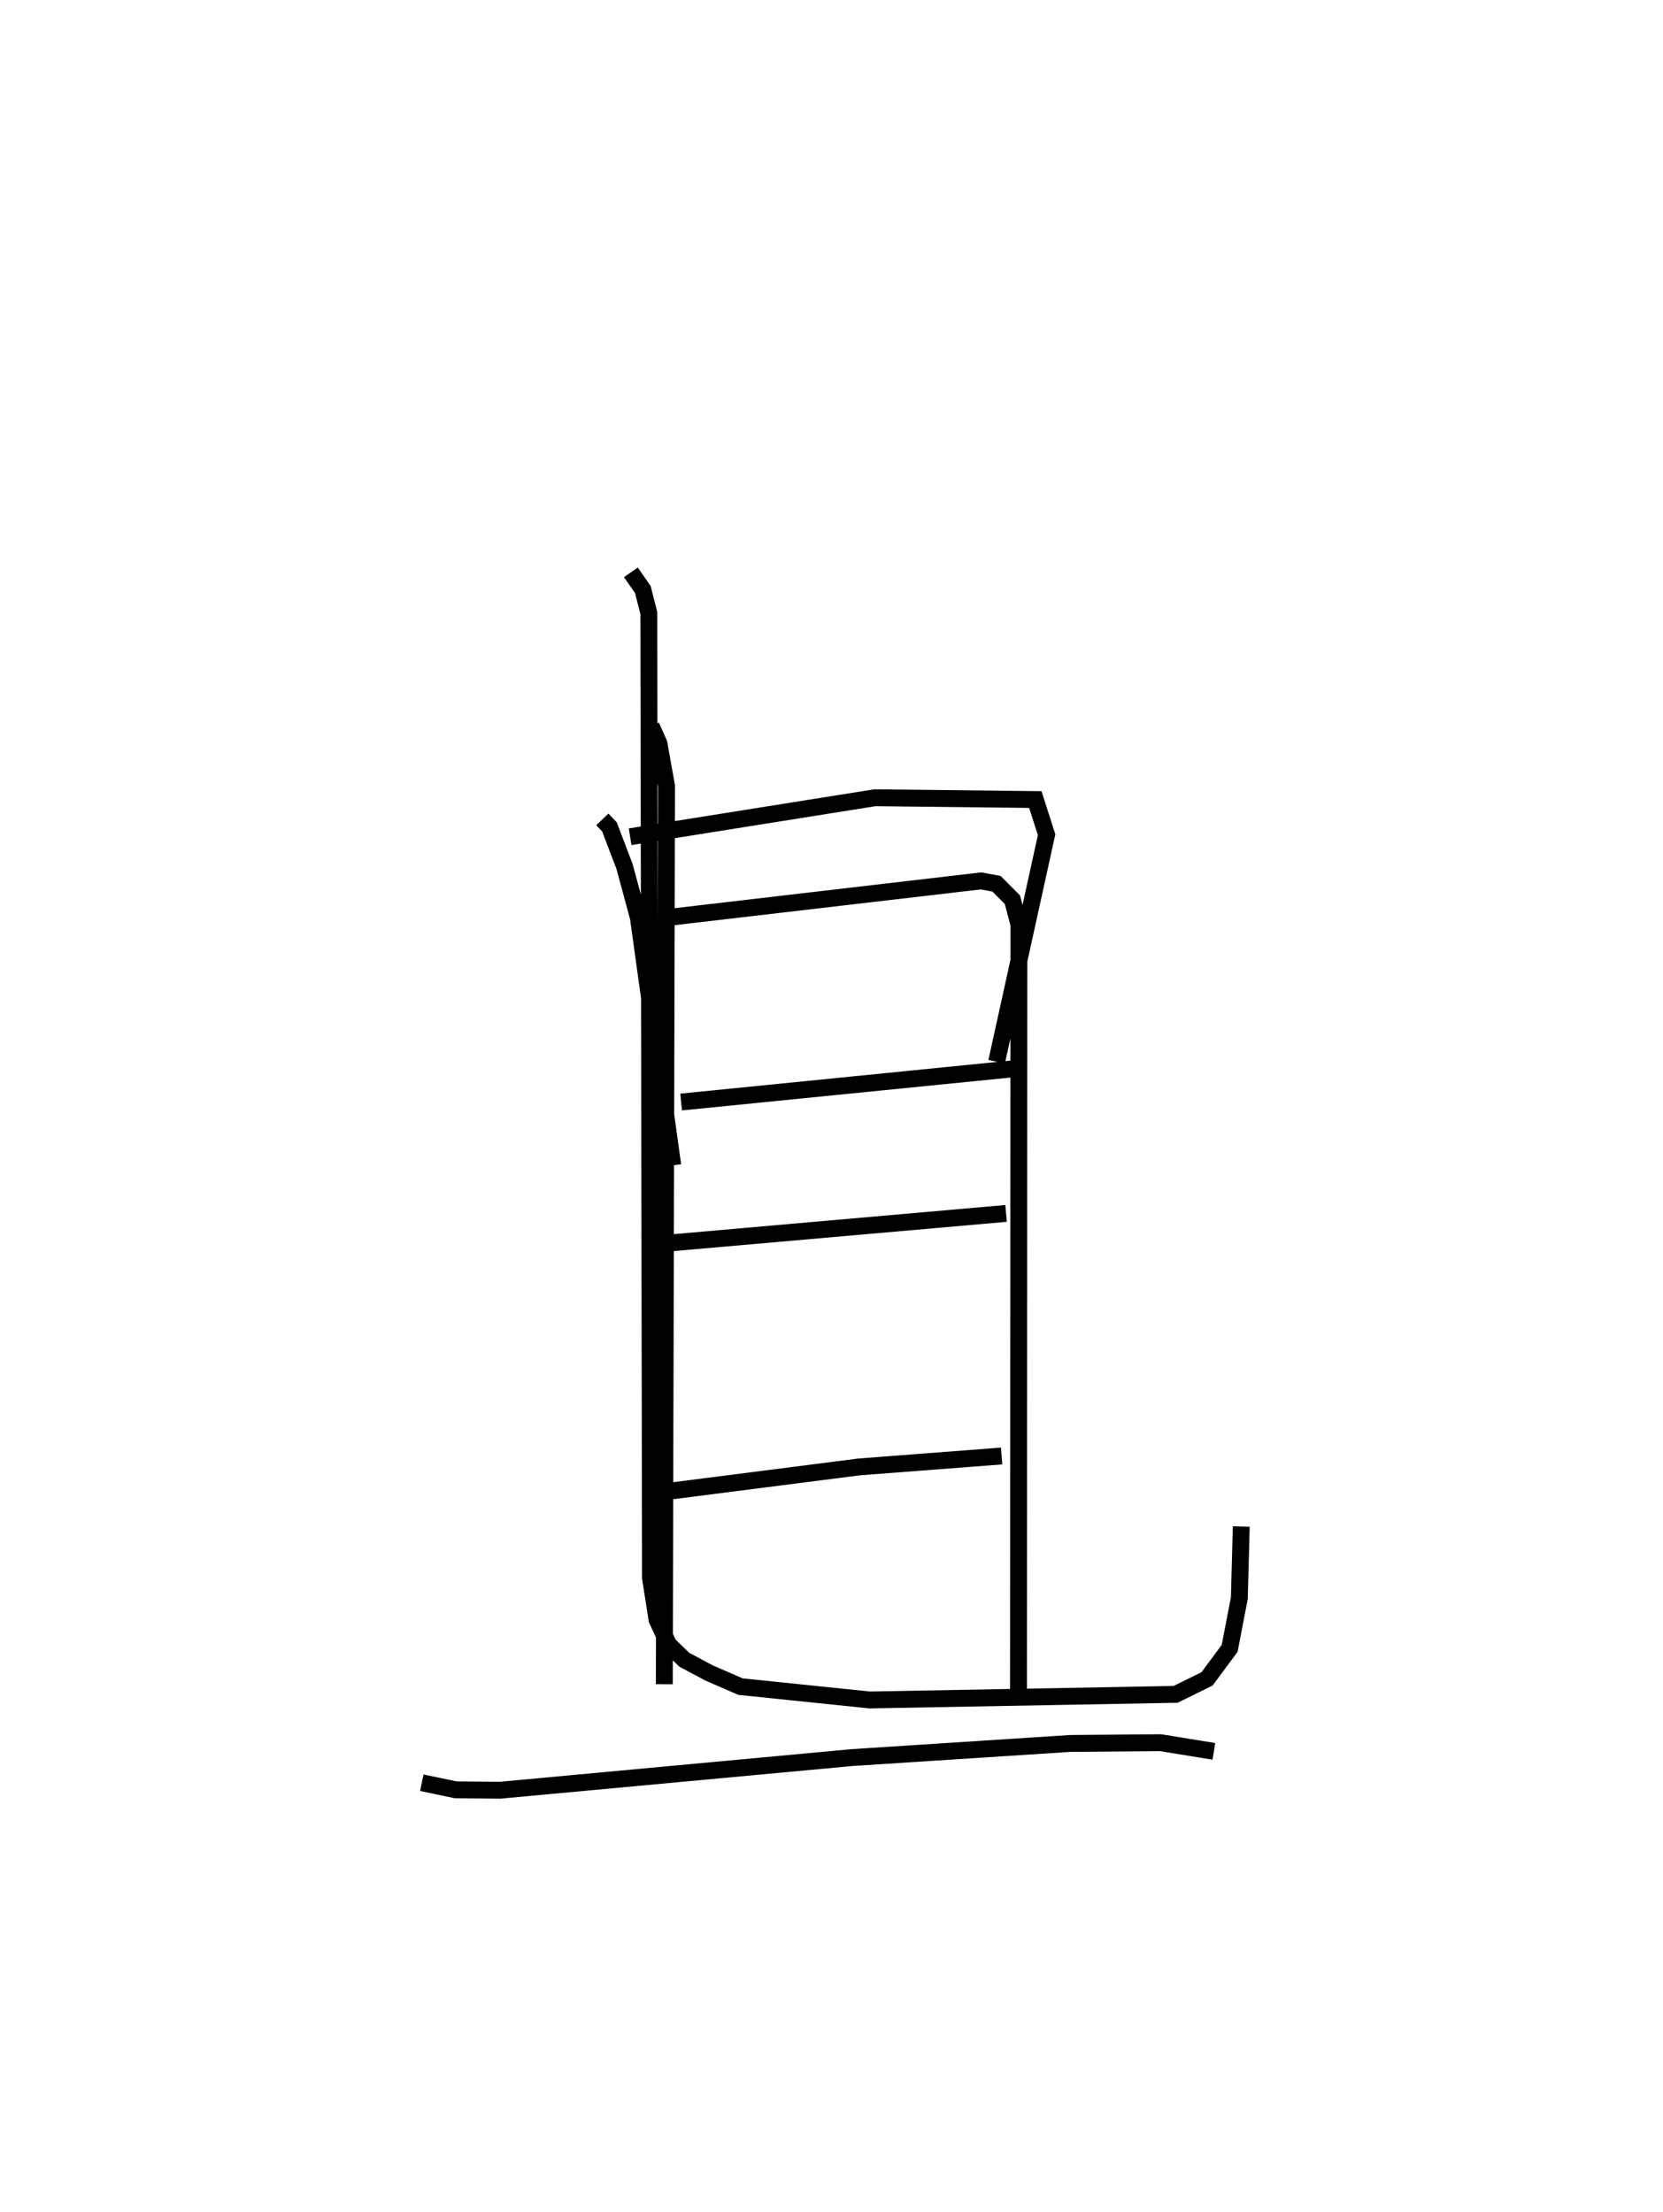 <?xml version="1.0" encoding="utf-8" ?>
<svg baseProfile="full" height="131.138" version="1.1" width="98.574" xmlns="http://www.w3.org/2000/svg" xmlns:ev="http://www.w3.org/2001/xml-events" xmlns:xlink="http://www.w3.org/1999/xlink"><defs /><rect fill="white" height="131.138" width="98.574" x="0" y="0" /><path d="M26.869,25 m0.0,0.0 m8.834,23.58 l0.421,0.442 0.893,2.341 l0.821,3.034 2.041,14.695 m-2.528,-19.484 l14.509,-2.312 9.508,0.107 l0.67,2.084 -2.961,13.46 m-18.703,2.389 l20.079,-2.009 m-23.058,-29.395 l0.709,1.019 0.355,1.392 l0.098,57.203 0.39,2.489 l0.684,1.466 0.931,0.9 l1.475,0.787 1.853,0.806 l7.661,0.792 18.132,-0.332 l1.865,-0.919 1.339,-1.809 l0.574,-2.977 0.114,-4.247 m-34.976,-47.458 l0.457,1.026 0.454,2.53 l-0.133,53.253 m0.375,-45.478 l18.397,-2.149 0.92,0.171 l0.941,0.944 0.386,1.472 l-0.026,45.526 m-21.19,-26.601 l20.455,-1.798 m-20.176,16.497 l11.462,-1.467 8.449,-0.648 m-34.368,19.372 l2.008,0.419 2.634,0.025 l20.861,-1.936 12.937,-0.838 l5.346,-0.045 3.164,0.514 " fill="none" stroke="black" stroke-width="1" /></svg>